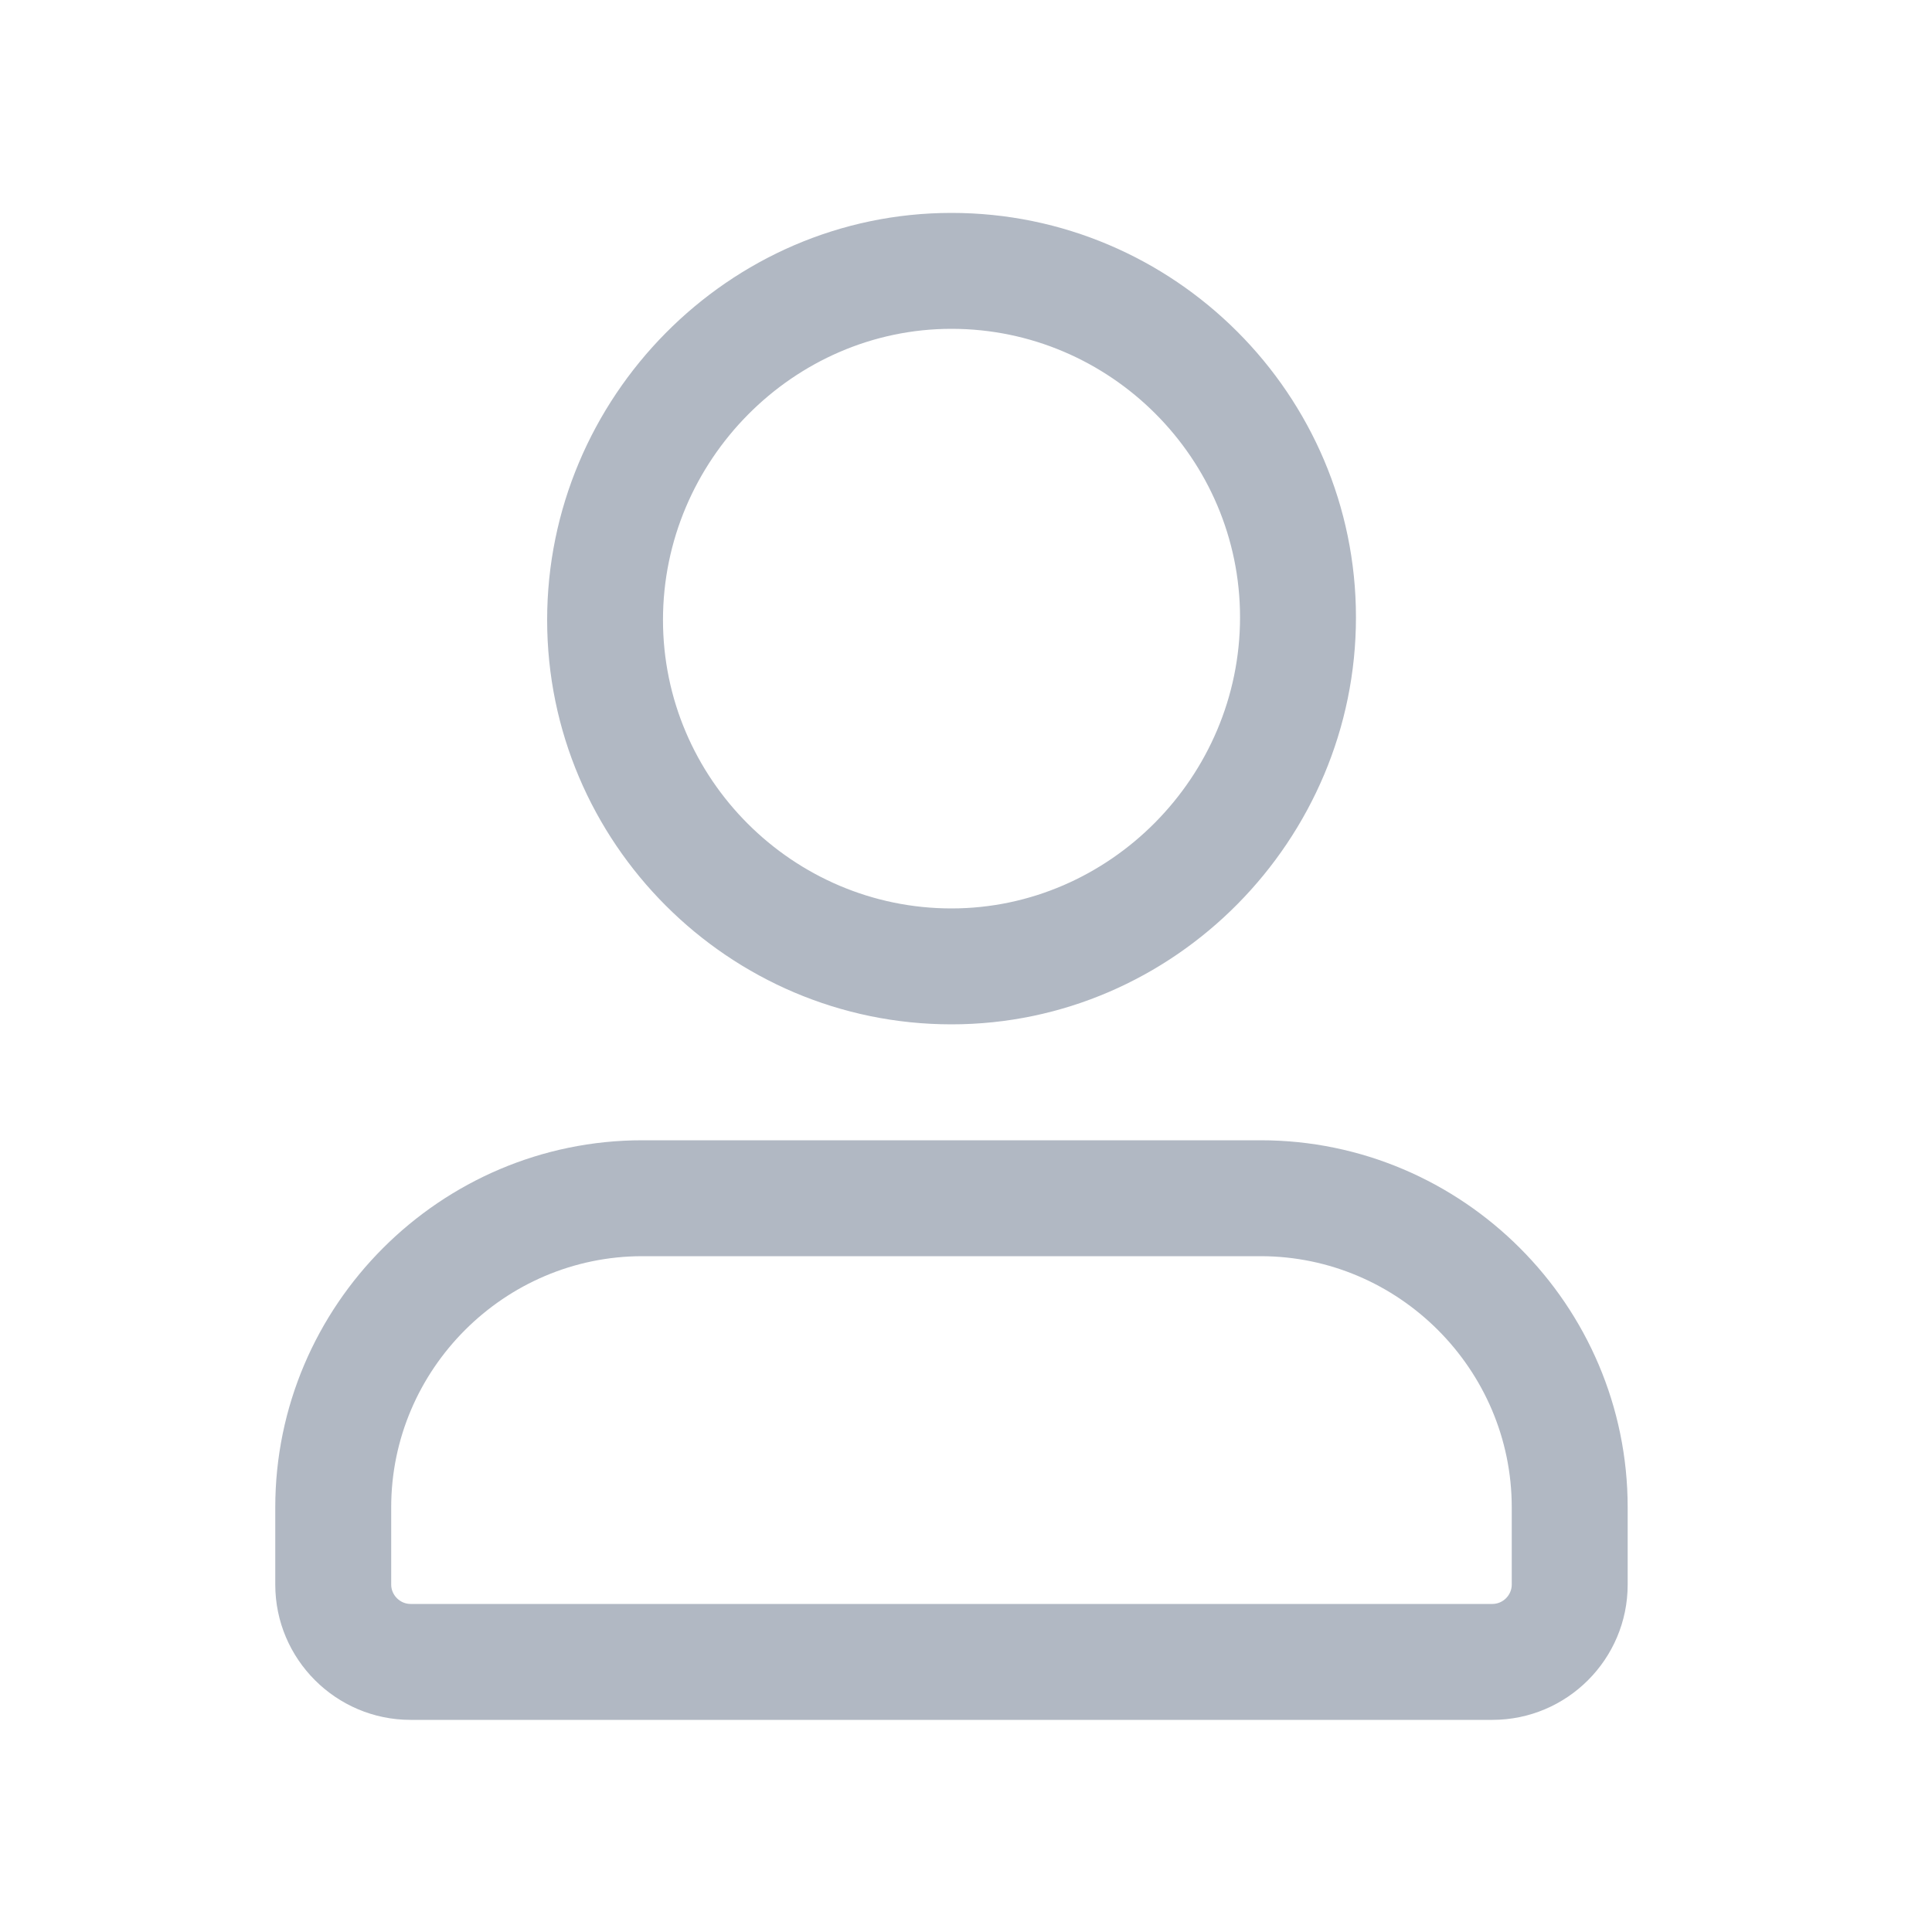 <svg width="25" height="25" viewBox="0 0 25 25" fill="none" xmlns="http://www.w3.org/2000/svg">
<path d="M12.312 11.755C10.26 11.755 8.579 10.076 8.579 8.022H7.08C7.08 10.904 9.431 13.255 12.312 13.255V11.755ZM8.579 8.022C8.579 5.961 10.267 4.255 12.312 4.255V2.755C9.424 2.755 7.08 5.147 7.08 8.022H8.579ZM12.312 4.255C14.365 4.255 16.046 5.934 16.046 7.988H17.546C17.546 5.106 15.194 2.755 12.312 2.755V4.255ZM16.046 7.988C16.046 10.049 14.358 11.755 12.312 11.755V13.255C15.201 13.255 17.546 10.863 17.546 7.988H16.046ZM19.312 20.755H5.312V22.255H19.312V20.755ZM5.312 20.755C5.177 20.755 5.062 20.641 5.062 20.505H3.562C3.562 21.469 4.348 22.255 5.312 22.255V20.755ZM5.062 20.505V19.505H3.562V20.505H5.062ZM5.062 19.505C5.062 17.719 6.527 16.255 8.312 16.255V14.755C5.698 14.755 3.562 16.891 3.562 19.505H5.062ZM8.312 16.255H16.312V14.755H8.312V16.255ZM16.312 16.255C18.098 16.255 19.562 17.719 19.562 19.505H21.062C21.062 16.891 18.927 14.755 16.312 14.755V16.255ZM19.562 19.505V20.505H21.062V19.505H19.562ZM19.562 20.505C19.562 20.641 19.448 20.755 19.312 20.755V22.255C20.277 22.255 21.062 21.469 21.062 20.505H19.562Z" fill="#B1B8C3"/>
</svg>
